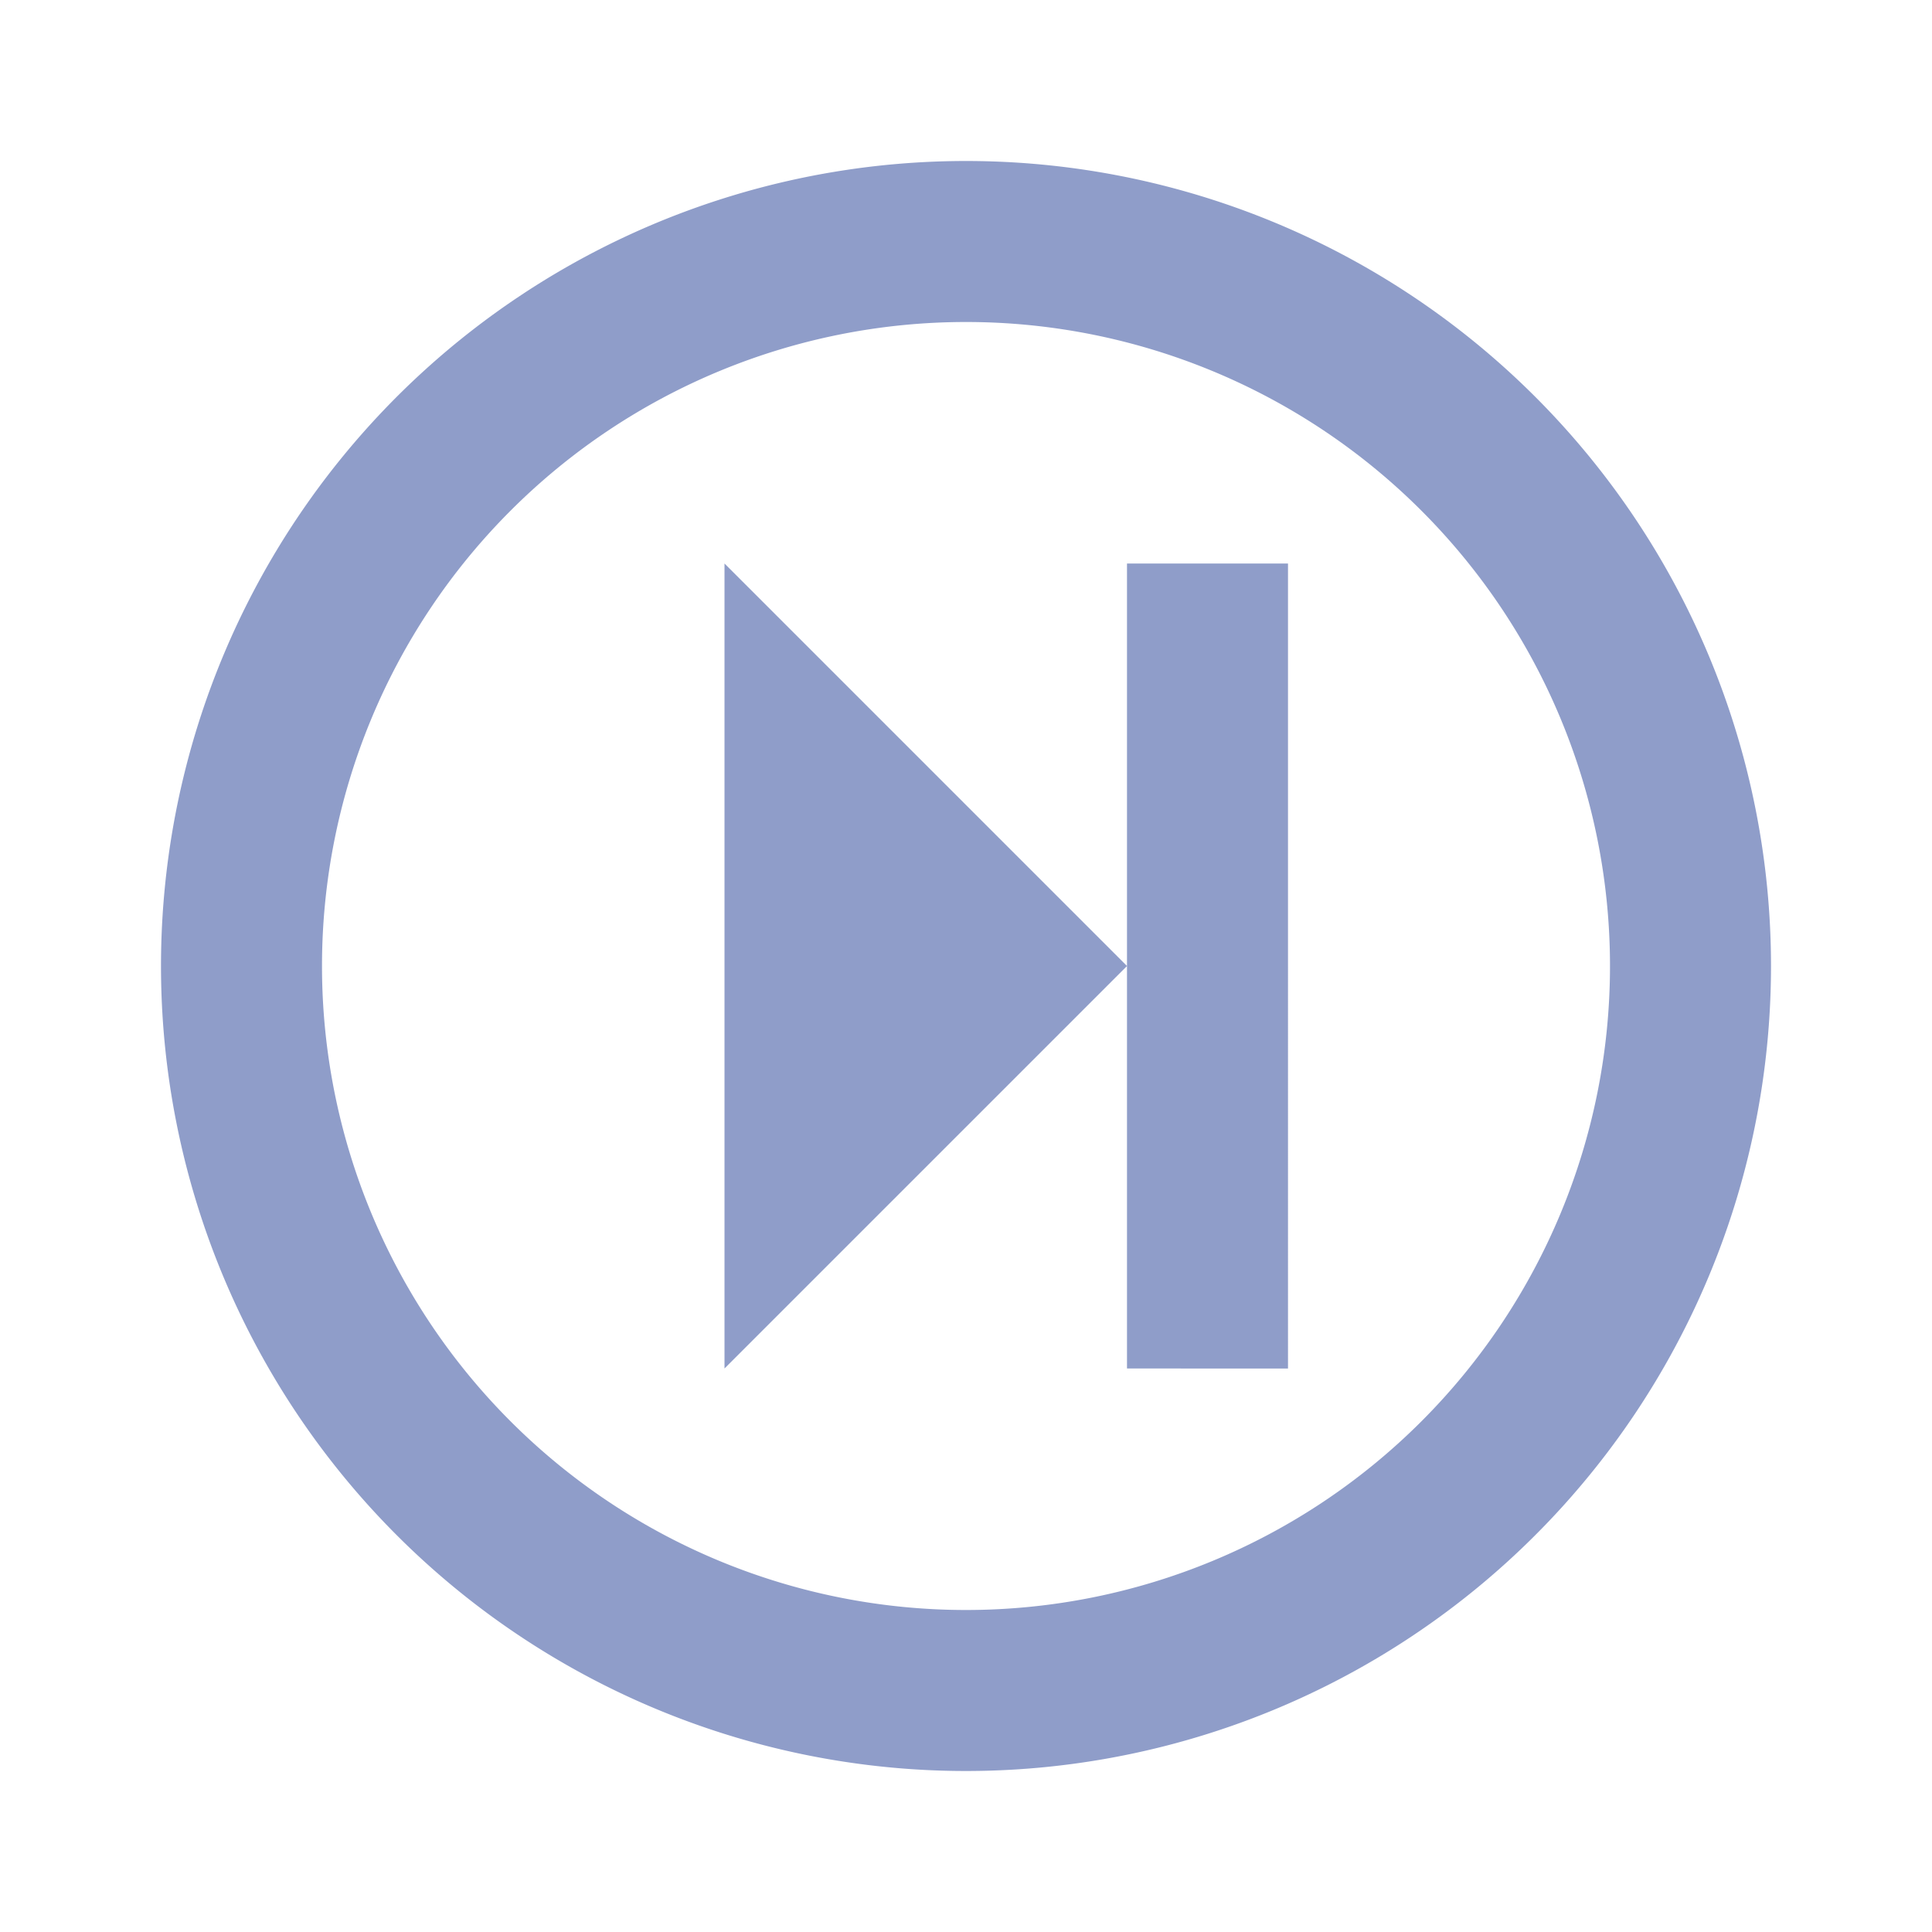 <svg xmlns="http://www.w3.org/2000/svg" width="24" height="24" viewBox="0 0 24 24">
  <title>circle-newest</title>
  <path fill="#8f9dc9" d="M12,4a8,8,0,1,1-8,8,8,8,0,0,1,8-8m0-2A10,10,0,1,0,22,12,10,10,0,0,0,12,2Zm4,15H14V7h2Zm-2-5L9,7V17Z"/>
</svg>
